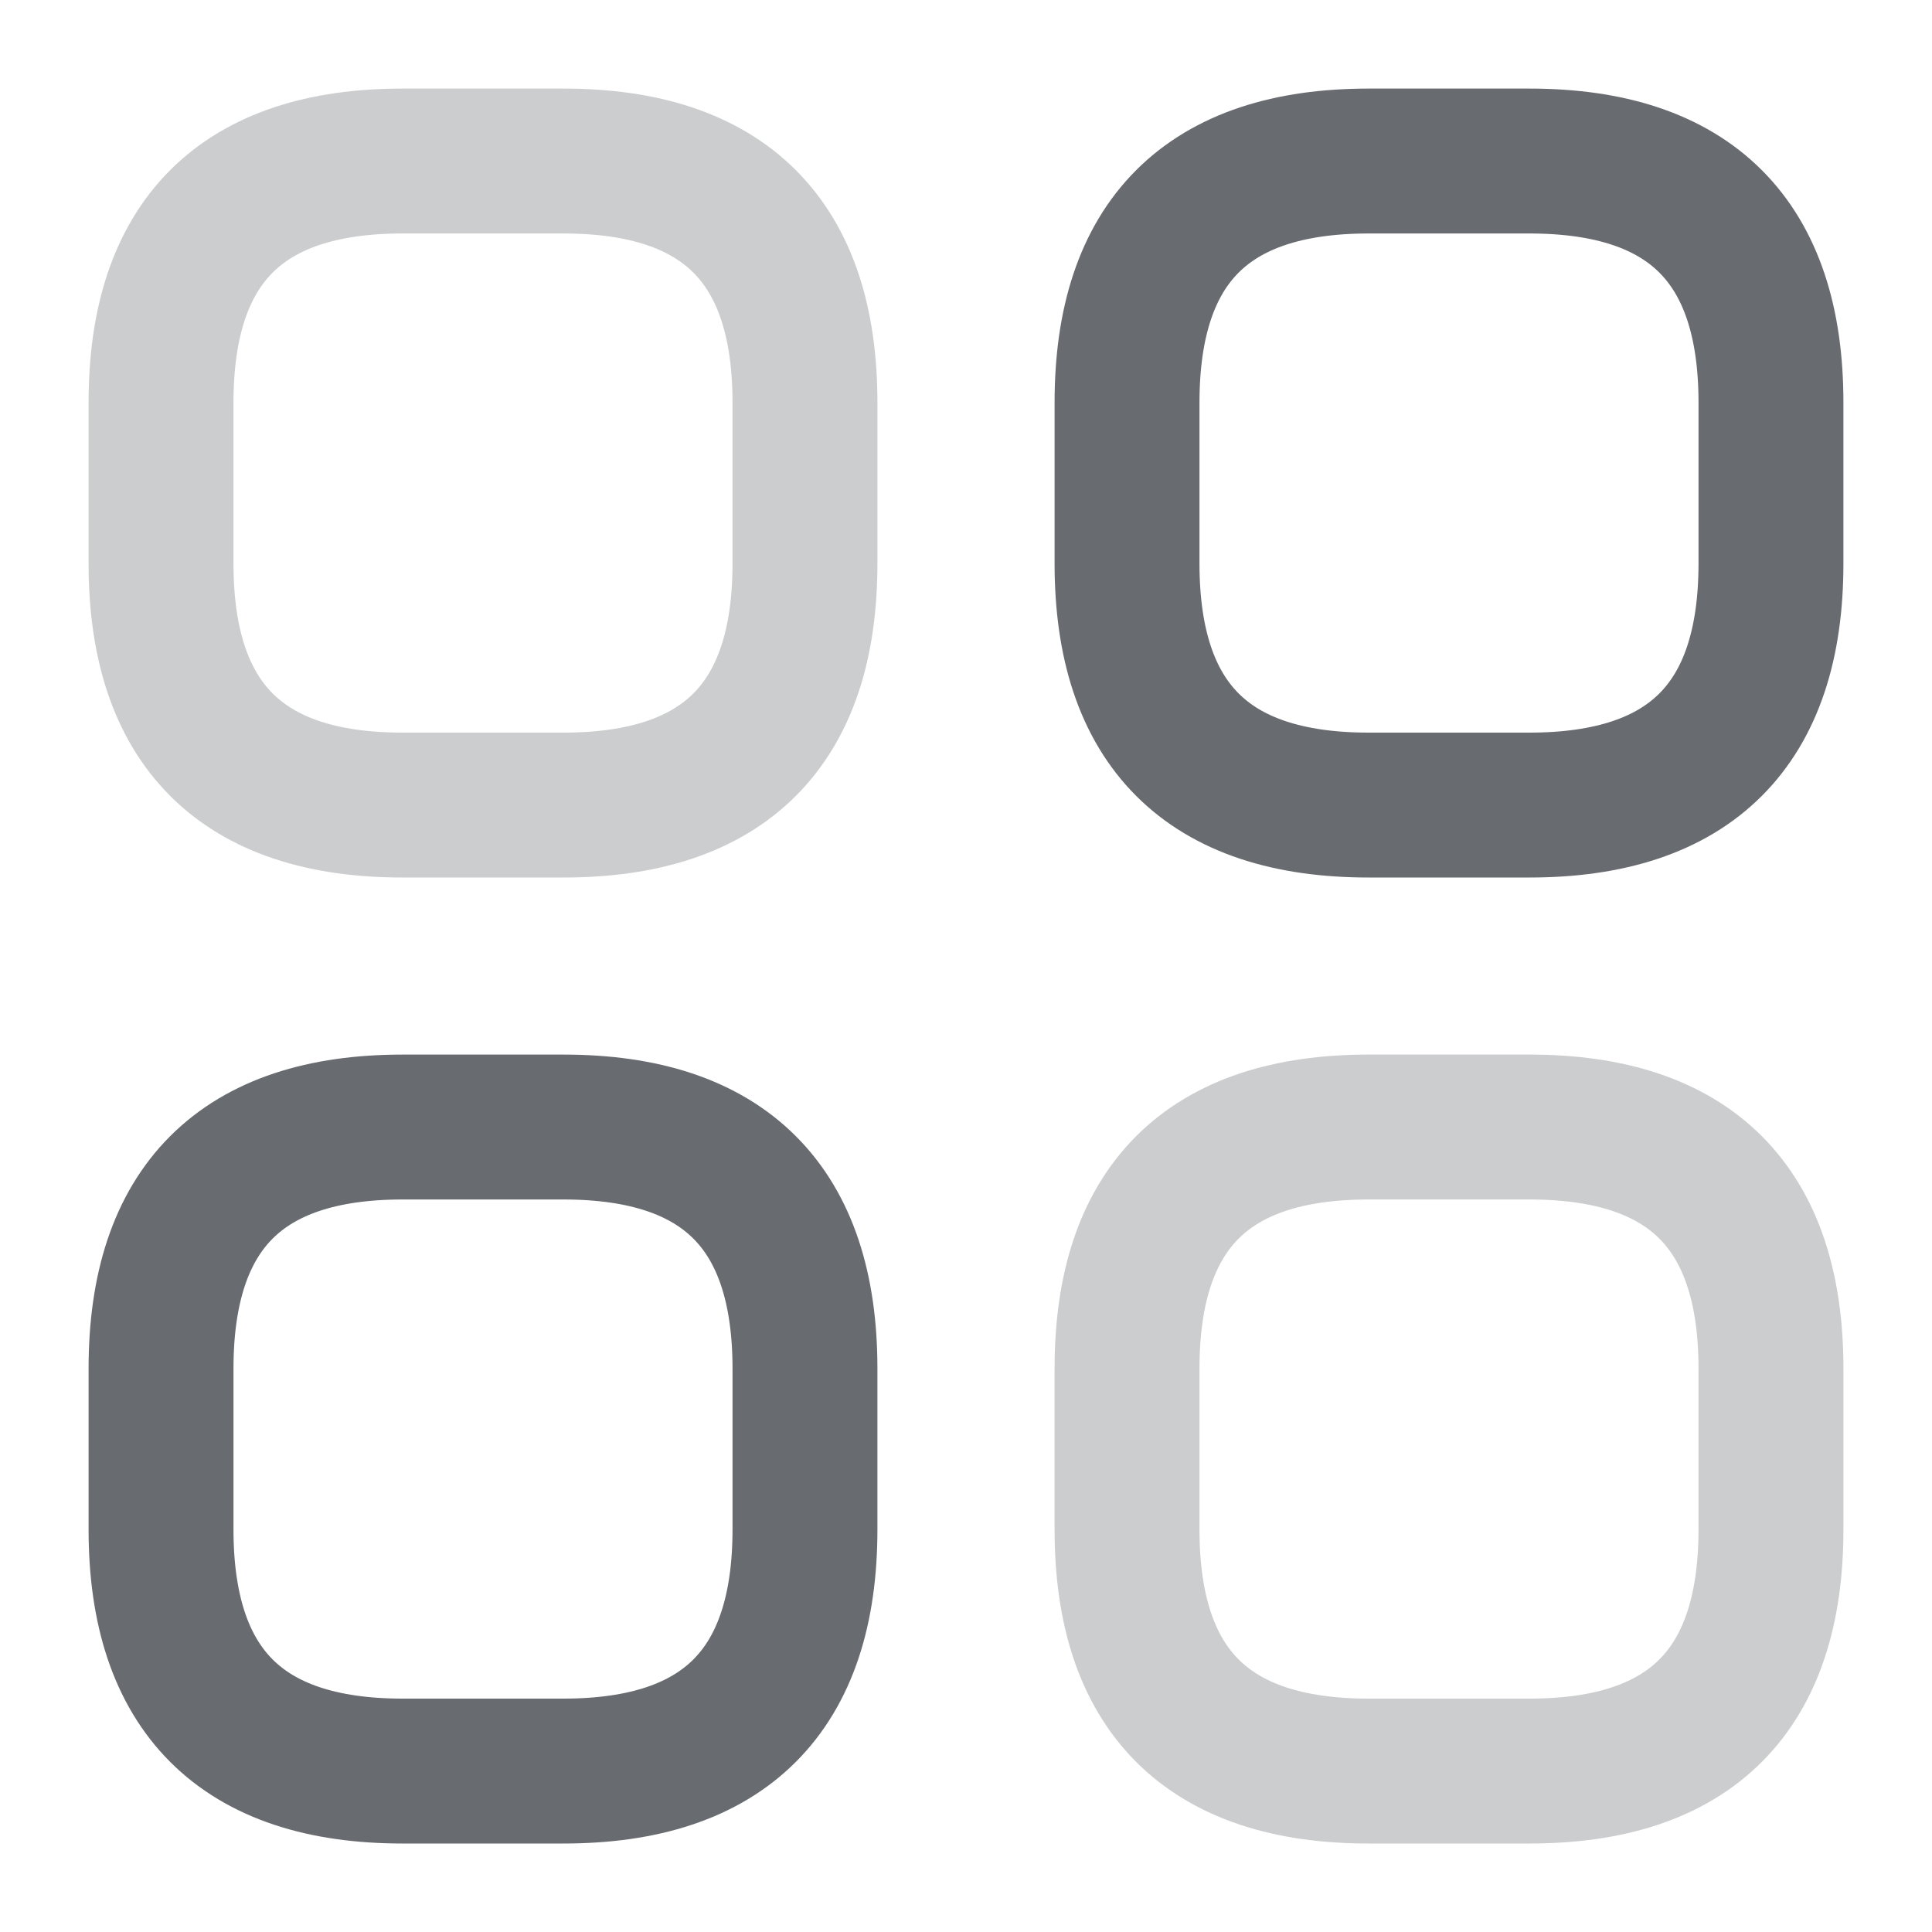 <svg width="20" height="20" viewBox="0 0 20 20" fill="none" xmlns="http://www.w3.org/2000/svg">
<path opacity="0.34" d="M4.167 8.334H5.833C7.5 8.334 8.333 7.5 8.333 5.834V4.167C8.333 2.5 7.5 1.667 5.833 1.667H4.167C2.5 1.667 1.667 2.5 1.667 4.167V5.834C1.667 7.5 2.5 8.334 4.167 8.334Z" stroke="#292D32" stroke-opacity="0.7" stroke-width="1.5" stroke-miterlimit="10" stroke-linecap="round" stroke-linejoin="round"/>
<path d="M14.167 8.334H15.833C17.5 8.334 18.333 7.5 18.333 5.834V4.167C18.333 2.5 17.5 1.667 15.833 1.667H14.167C12.5 1.667 11.667 2.5 11.667 4.167V5.834C11.667 7.5 12.5 8.334 14.167 8.334Z" stroke="#292D32" stroke-opacity="0.7" stroke-width="1.5" stroke-miterlimit="10" stroke-linecap="round" stroke-linejoin="round"/>
<path opacity="0.34" d="M14.167 18.334H15.833C17.5 18.334 18.333 17.5 18.333 15.834V14.167C18.333 12.5 17.5 11.667 15.833 11.667H14.167C12.5 11.667 11.667 12.5 11.667 14.167V15.834C11.667 17.5 12.5 18.334 14.167 18.334Z" stroke="#292D32" stroke-opacity="0.7" stroke-width="1.5" stroke-miterlimit="10" stroke-linecap="round" stroke-linejoin="round"/>
<path d="M4.167 18.334H5.833C7.5 18.334 8.333 17.5 8.333 15.834V14.167C8.333 12.5 7.5 11.667 5.833 11.667H4.167C2.5 11.667 1.667 12.5 1.667 14.167V15.834C1.667 17.5 2.5 18.334 4.167 18.334Z" stroke="#292D32" stroke-opacity="0.7" stroke-width="1.5" stroke-miterlimit="10" stroke-linecap="round" stroke-linejoin="round"/>
</svg>
